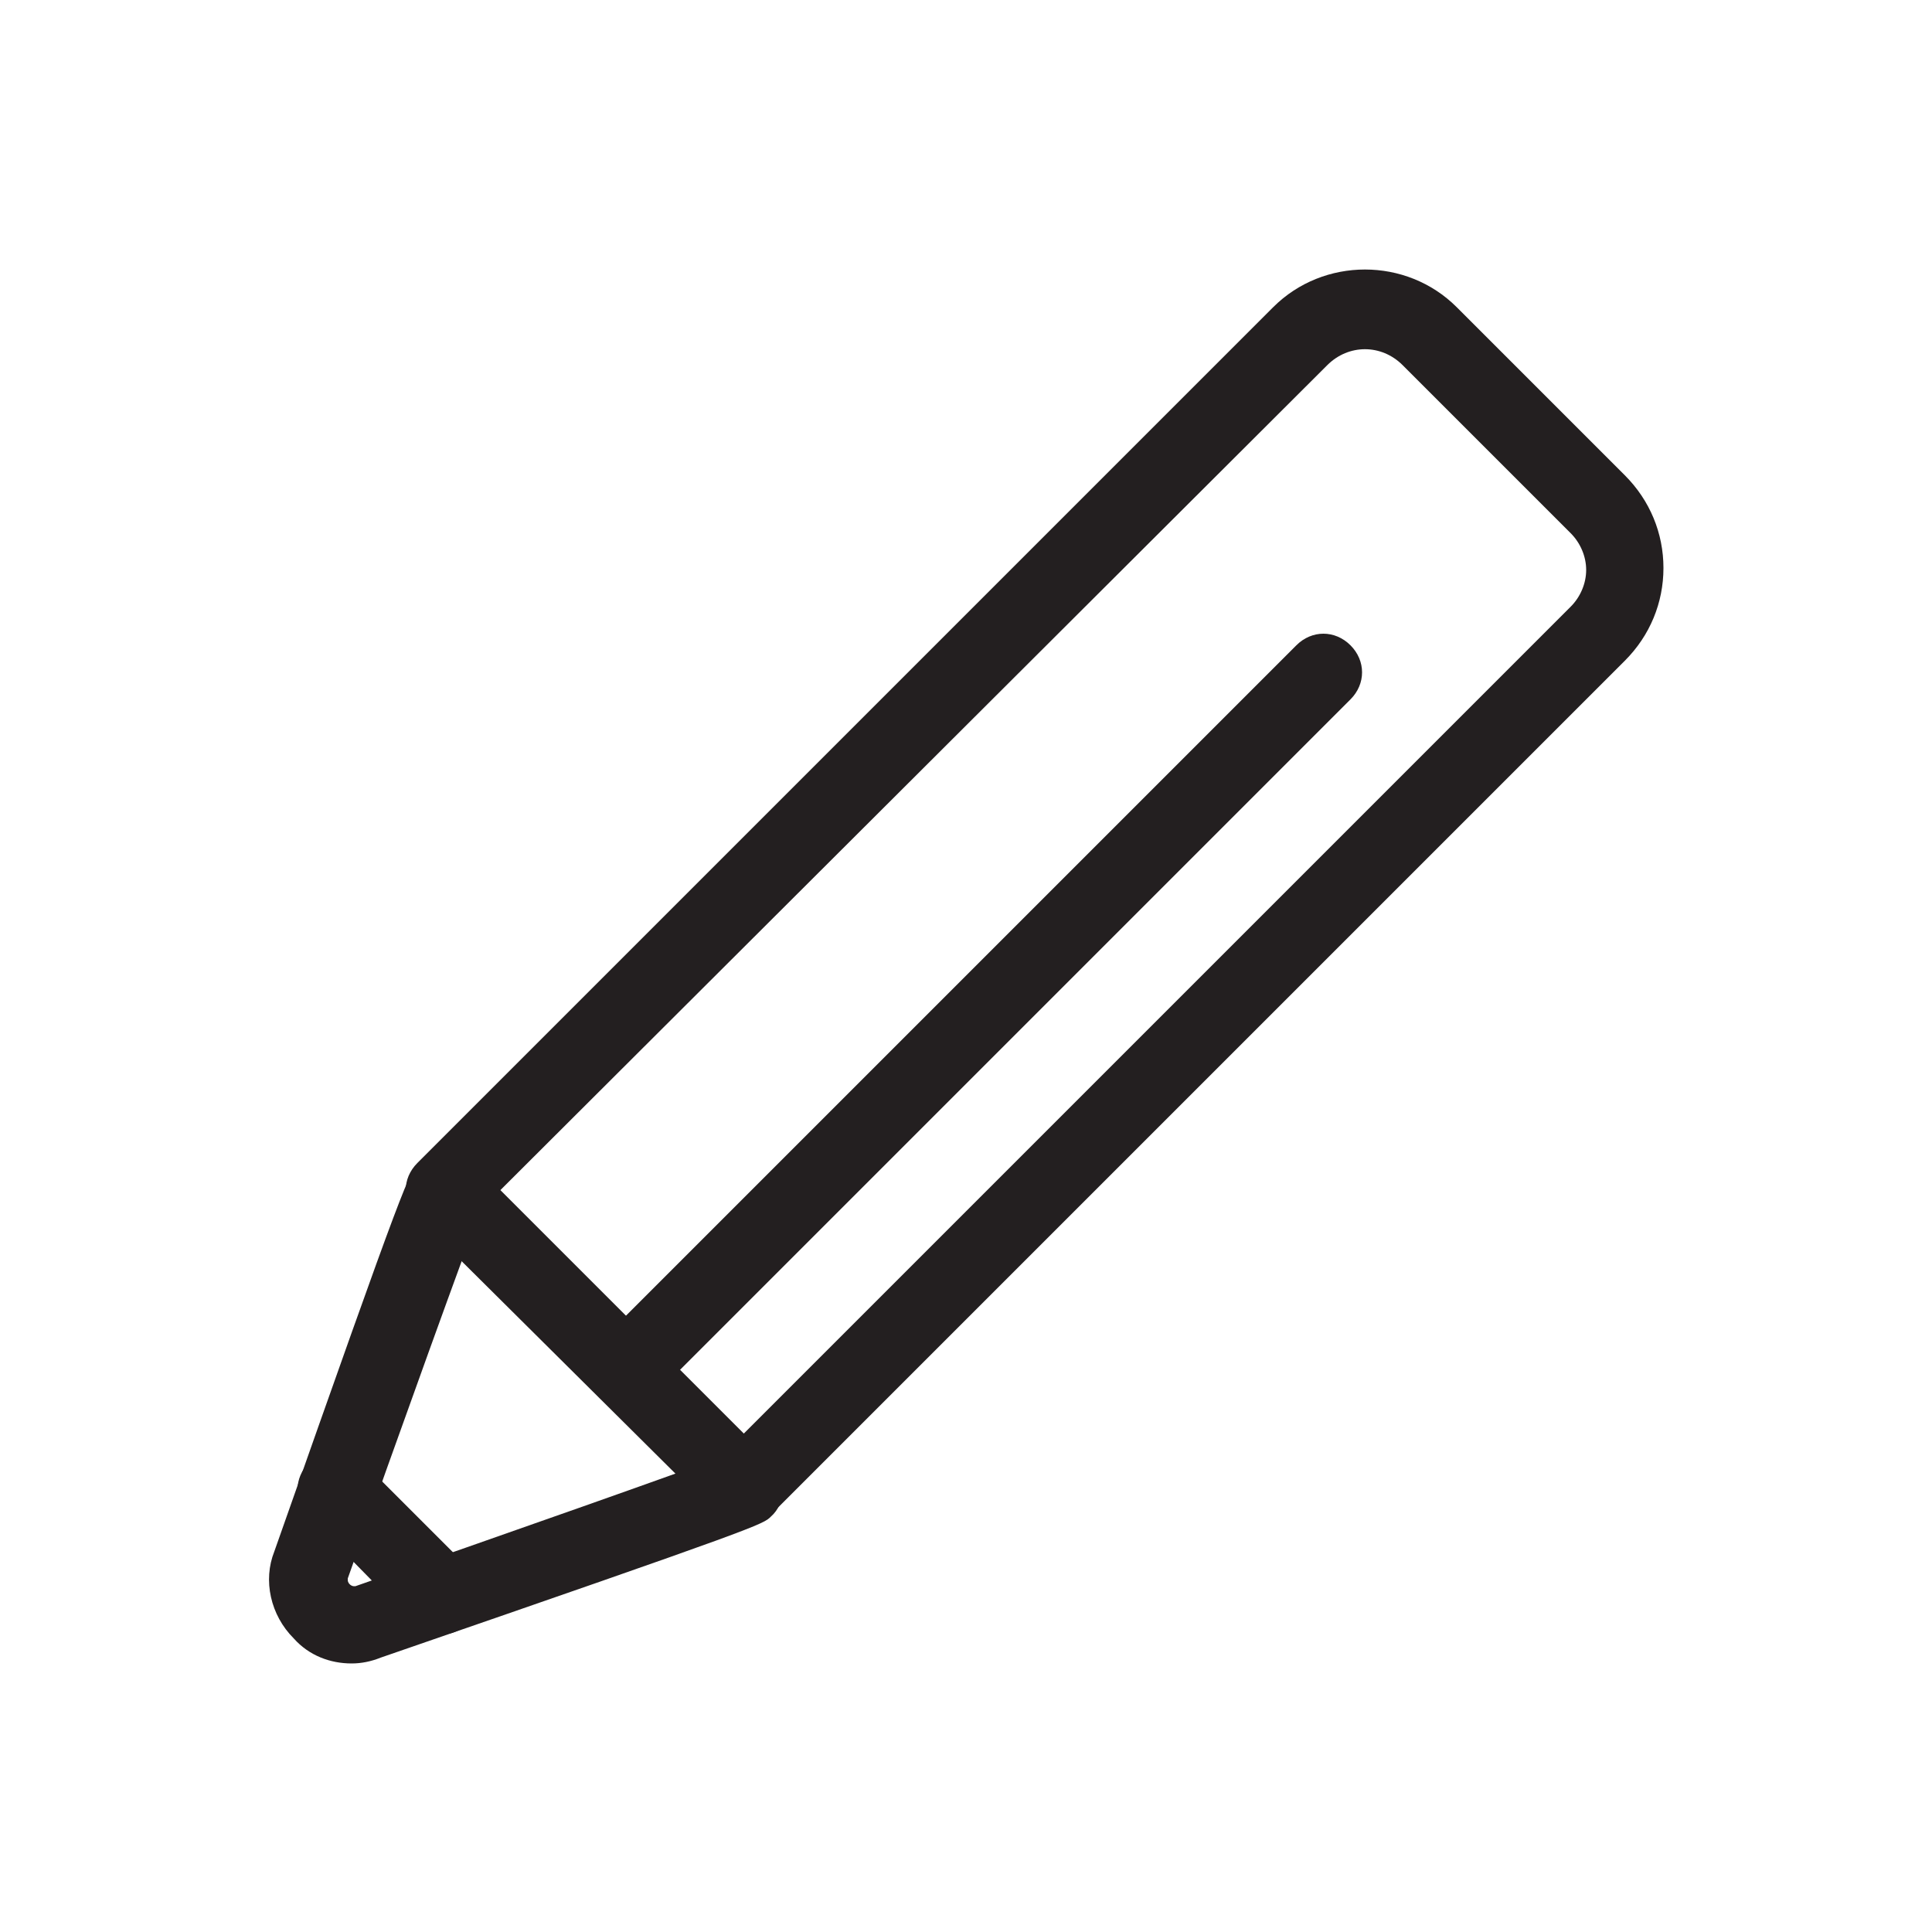<?xml version="1.0" standalone="no"?><!DOCTYPE svg PUBLIC "-//W3C//DTD SVG 1.1//EN" "http://www.w3.org/Graphics/SVG/1.1/DTD/svg11.dtd"><svg t="1565834818785" class="icon" viewBox="0 0 1024 1024" version="1.1" xmlns="http://www.w3.org/2000/svg" p-id="4104" xmlns:xlink="http://www.w3.org/1999/xlink" width="200" height="200"><defs><style type="text/css"></style></defs><path d="M186.368 881.664c-11.264 0-22.528-4.096-30.72-13.312-12.288-12.288-16.384-30.72-10.24-46.08 70.656-200.704 71.68-201.728 76.8-205.824 8.192-8.192 20.48-8.192 28.672 0 6.144 6.144 8.192 16.384 4.096 24.576-5.12 12.288-46.08 125.952-70.656 195.584v1.024s0 1.024 1.024 2.048 2.048 1.024 2.048 1.024h1.024c70.656-24.576 184.32-64.512 196.608-69.632 8.192-4.096 17.408-3.072 23.552 4.096 8.192 8.192 8.192 21.504 0 28.672-4.096 4.096-5.12 5.12-206.848 74.752-5.12 2.048-10.24 3.072-15.36 3.072z" fill="#231F20" p-id="4105"></path><path d="M233.472 866.304c-5.12 0-10.24-2.048-14.336-6.144L163.84 803.84c-8.192-8.192-8.192-20.48 0-28.672 8.192-8.192 20.48-8.192 28.672 0l55.296 55.296c8.192 8.192 8.192 20.48 0 28.672-3.072 5.12-8.192 7.168-14.336 7.168zM394.24 808.96c-5.12 0-10.24-2.048-14.336-6.144L221.184 645.12c-8.192-8.192-8.192-20.48 0-28.672l453.632-453.632c26.624-26.624 70.656-26.624 97.28 0l89.088 89.088c13.312 13.312 20.48 30.72 20.48 49.152 0 18.432-7.168 35.84-20.48 49.152L408.576 802.816c-4.096 4.096-9.216 6.144-14.336 6.144zM265.216 630.784l129.024 129.024 438.272-438.272c5.12-5.12 8.192-12.288 8.192-19.456s-3.072-14.336-8.192-19.456l-89.088-89.088c-11.264-11.264-28.672-11.264-39.936 0L265.216 630.784z" fill="#231F20" p-id="4106"></path><path d="M331.776 746.496c-5.12 0-10.24-2.048-14.336-6.144-8.192-8.192-8.192-20.48 0-28.672l369.664-369.664c8.192-8.192 20.48-8.192 28.672 0 8.192 8.192 8.192 20.48 0 28.672L346.112 740.352c-4.096 4.096-9.216 6.144-14.336 6.144z" fill="#231F20" p-id="4107"></path></svg>